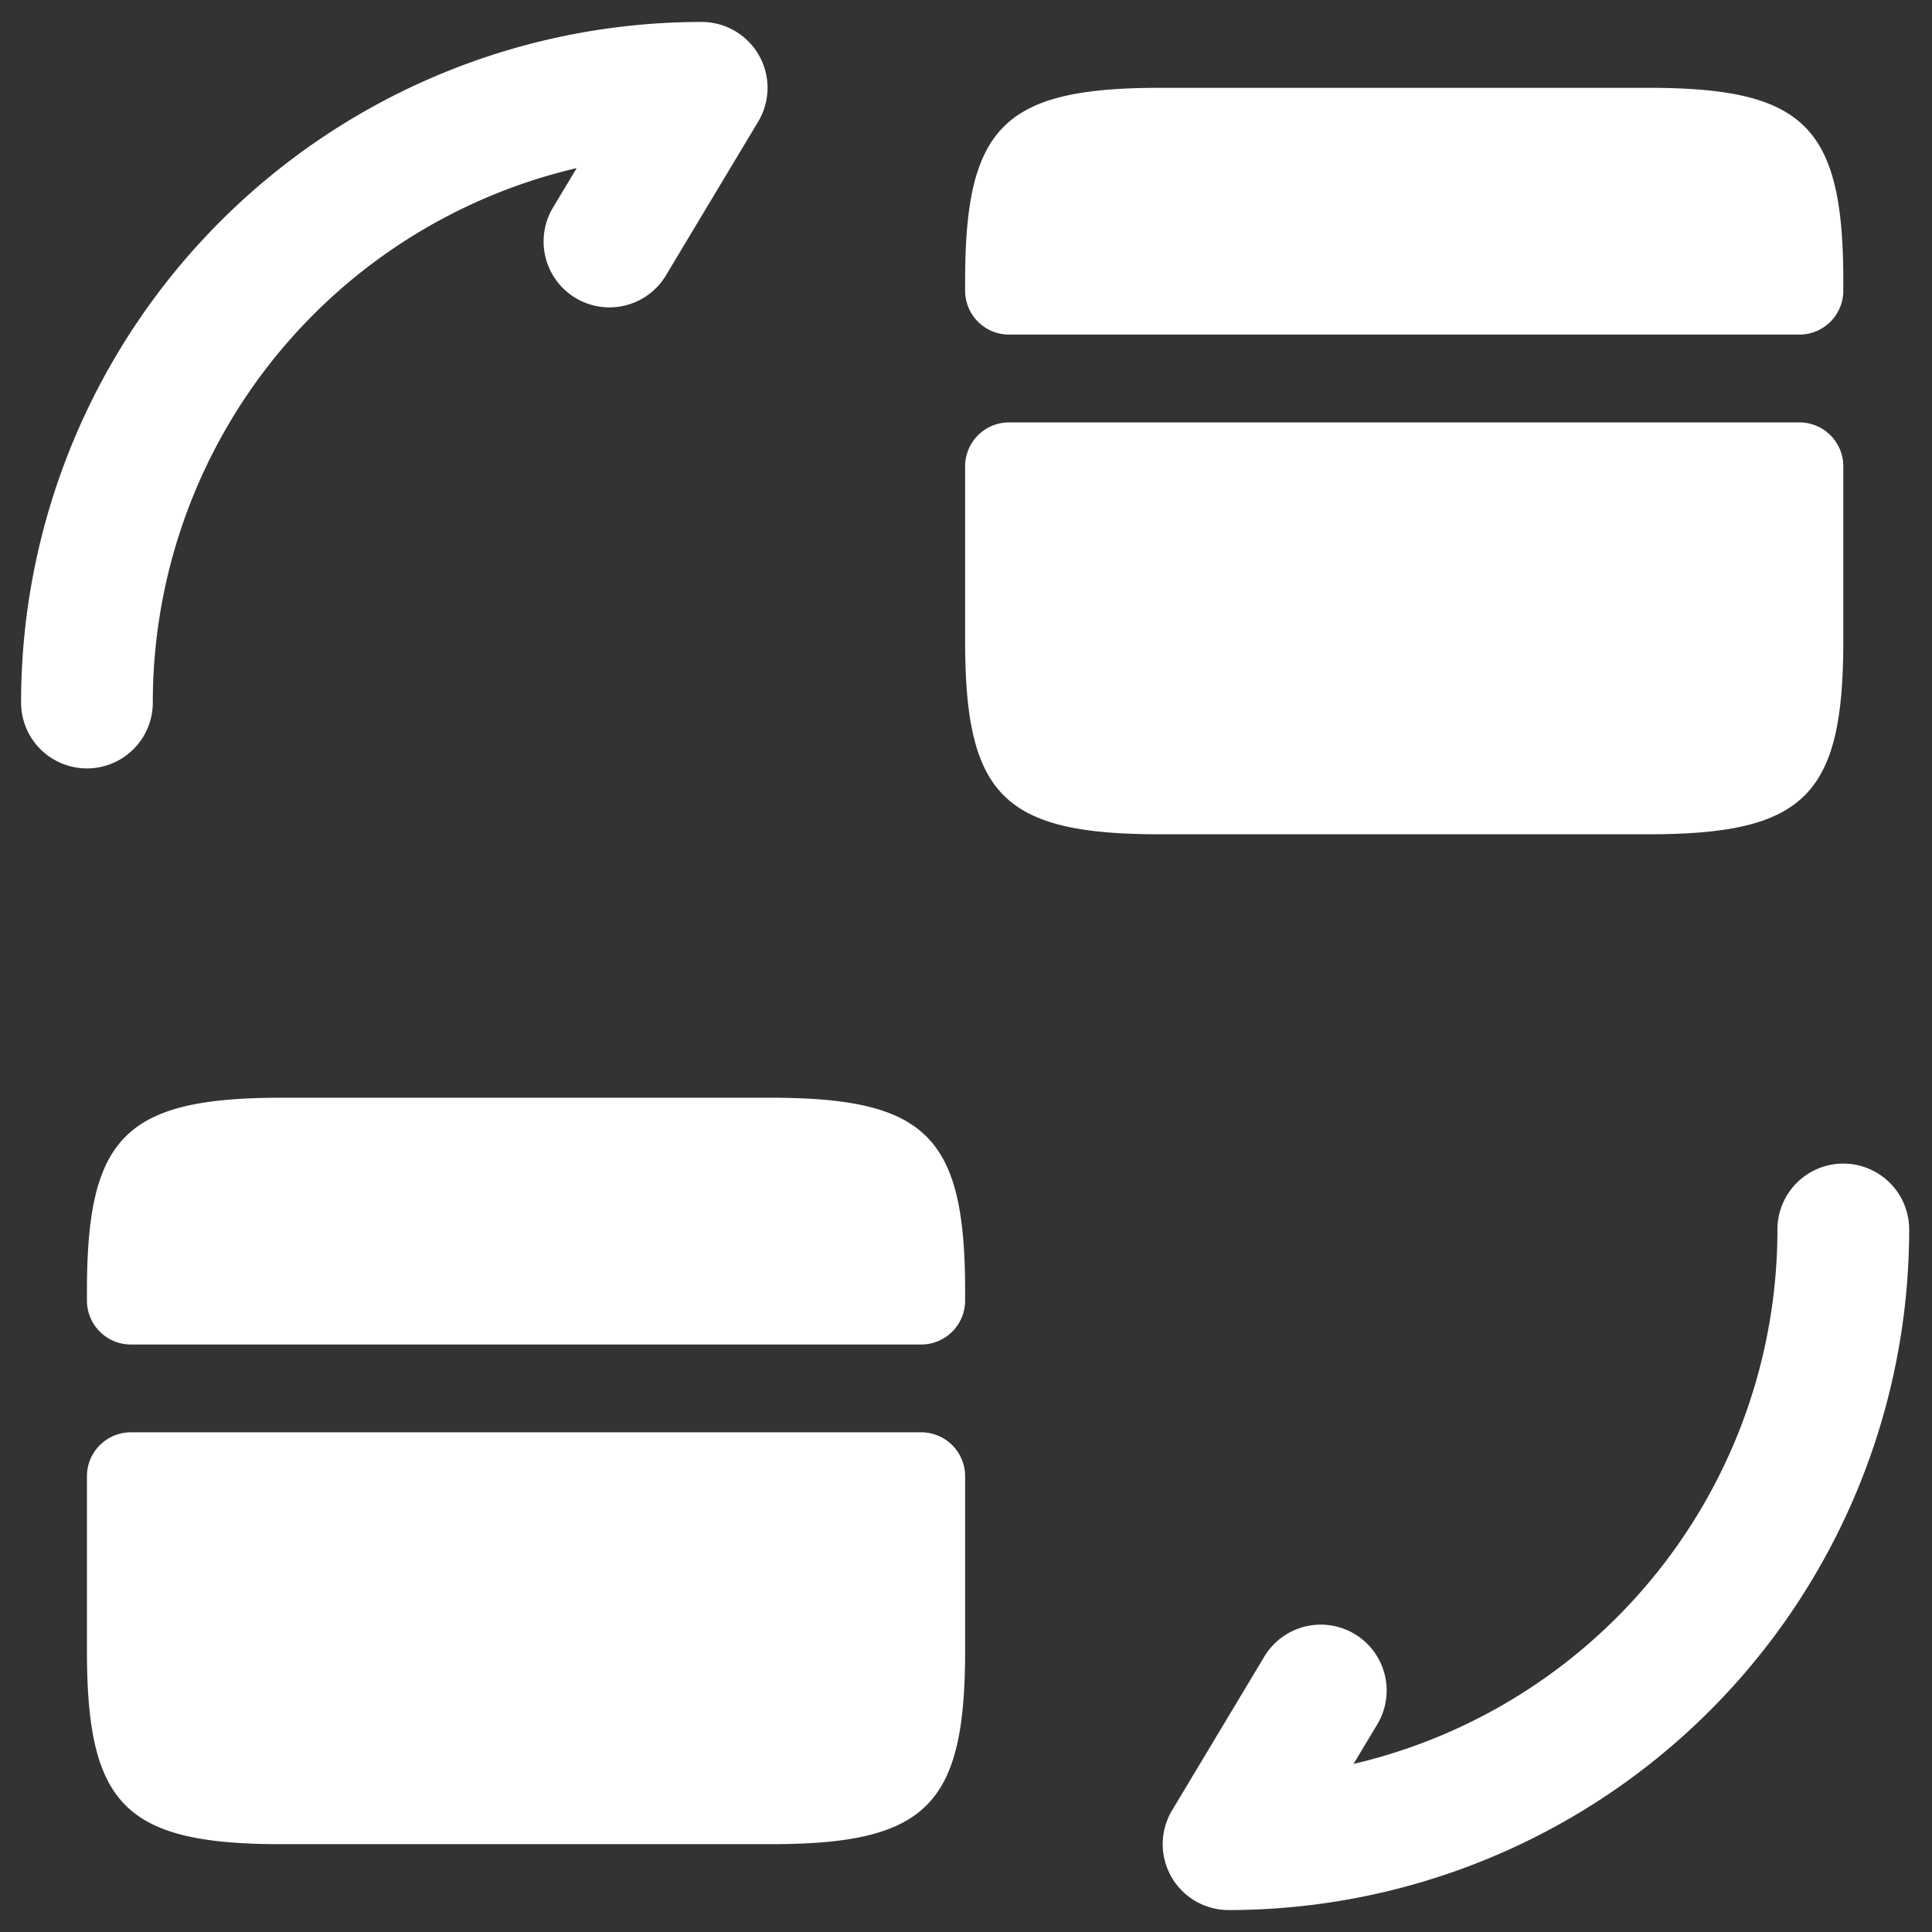 <svg width="22" height="22" fill="none" xmlns="http://www.w3.org/2000/svg"><rect width="100%" height="100%" fill="#333333" stroke="none"/><path d="M20.99 14a7 7 0 01-7 7l1.05-1.75M.99 8a7 7 0 017-7L6.94 2.75" stroke="#fff" stroke-width="1.5" stroke-linecap="round" stroke-linejoin="round"/><path d="M20.99 3.2v.11a.5.5 0 01-.5.5h-9a.5.5 0 01-.5-.5V3.2c0-1.76.44-2.2 2.22-2.2h5.56c1.78 0 2.22.44 2.22 2.2zm-9.5 1.61a.5.5 0 00-.5.5V7.3c0 1.76.44 2.2 2.22 2.2h5.56c1.78 0 2.22-.44 2.22-2.2V5.31a.5.5 0 00-.5-.5h-9zm-.5 9.89v.11a.5.5 0 01-.5.5h-9a.5.5 0 01-.5-.5v-.11c0-1.76.44-2.2 2.22-2.2h5.56c1.78 0 2.22.44 2.22 2.2zm-9.5 1.61a.5.5 0 00-.5.5v1.99c0 1.76.44 2.2 2.22 2.2h5.56c1.78 0 2.22-.44 2.22-2.2v-1.99a.5.5 0 00-.5-.5h-9z" fill="#fff"/></svg>